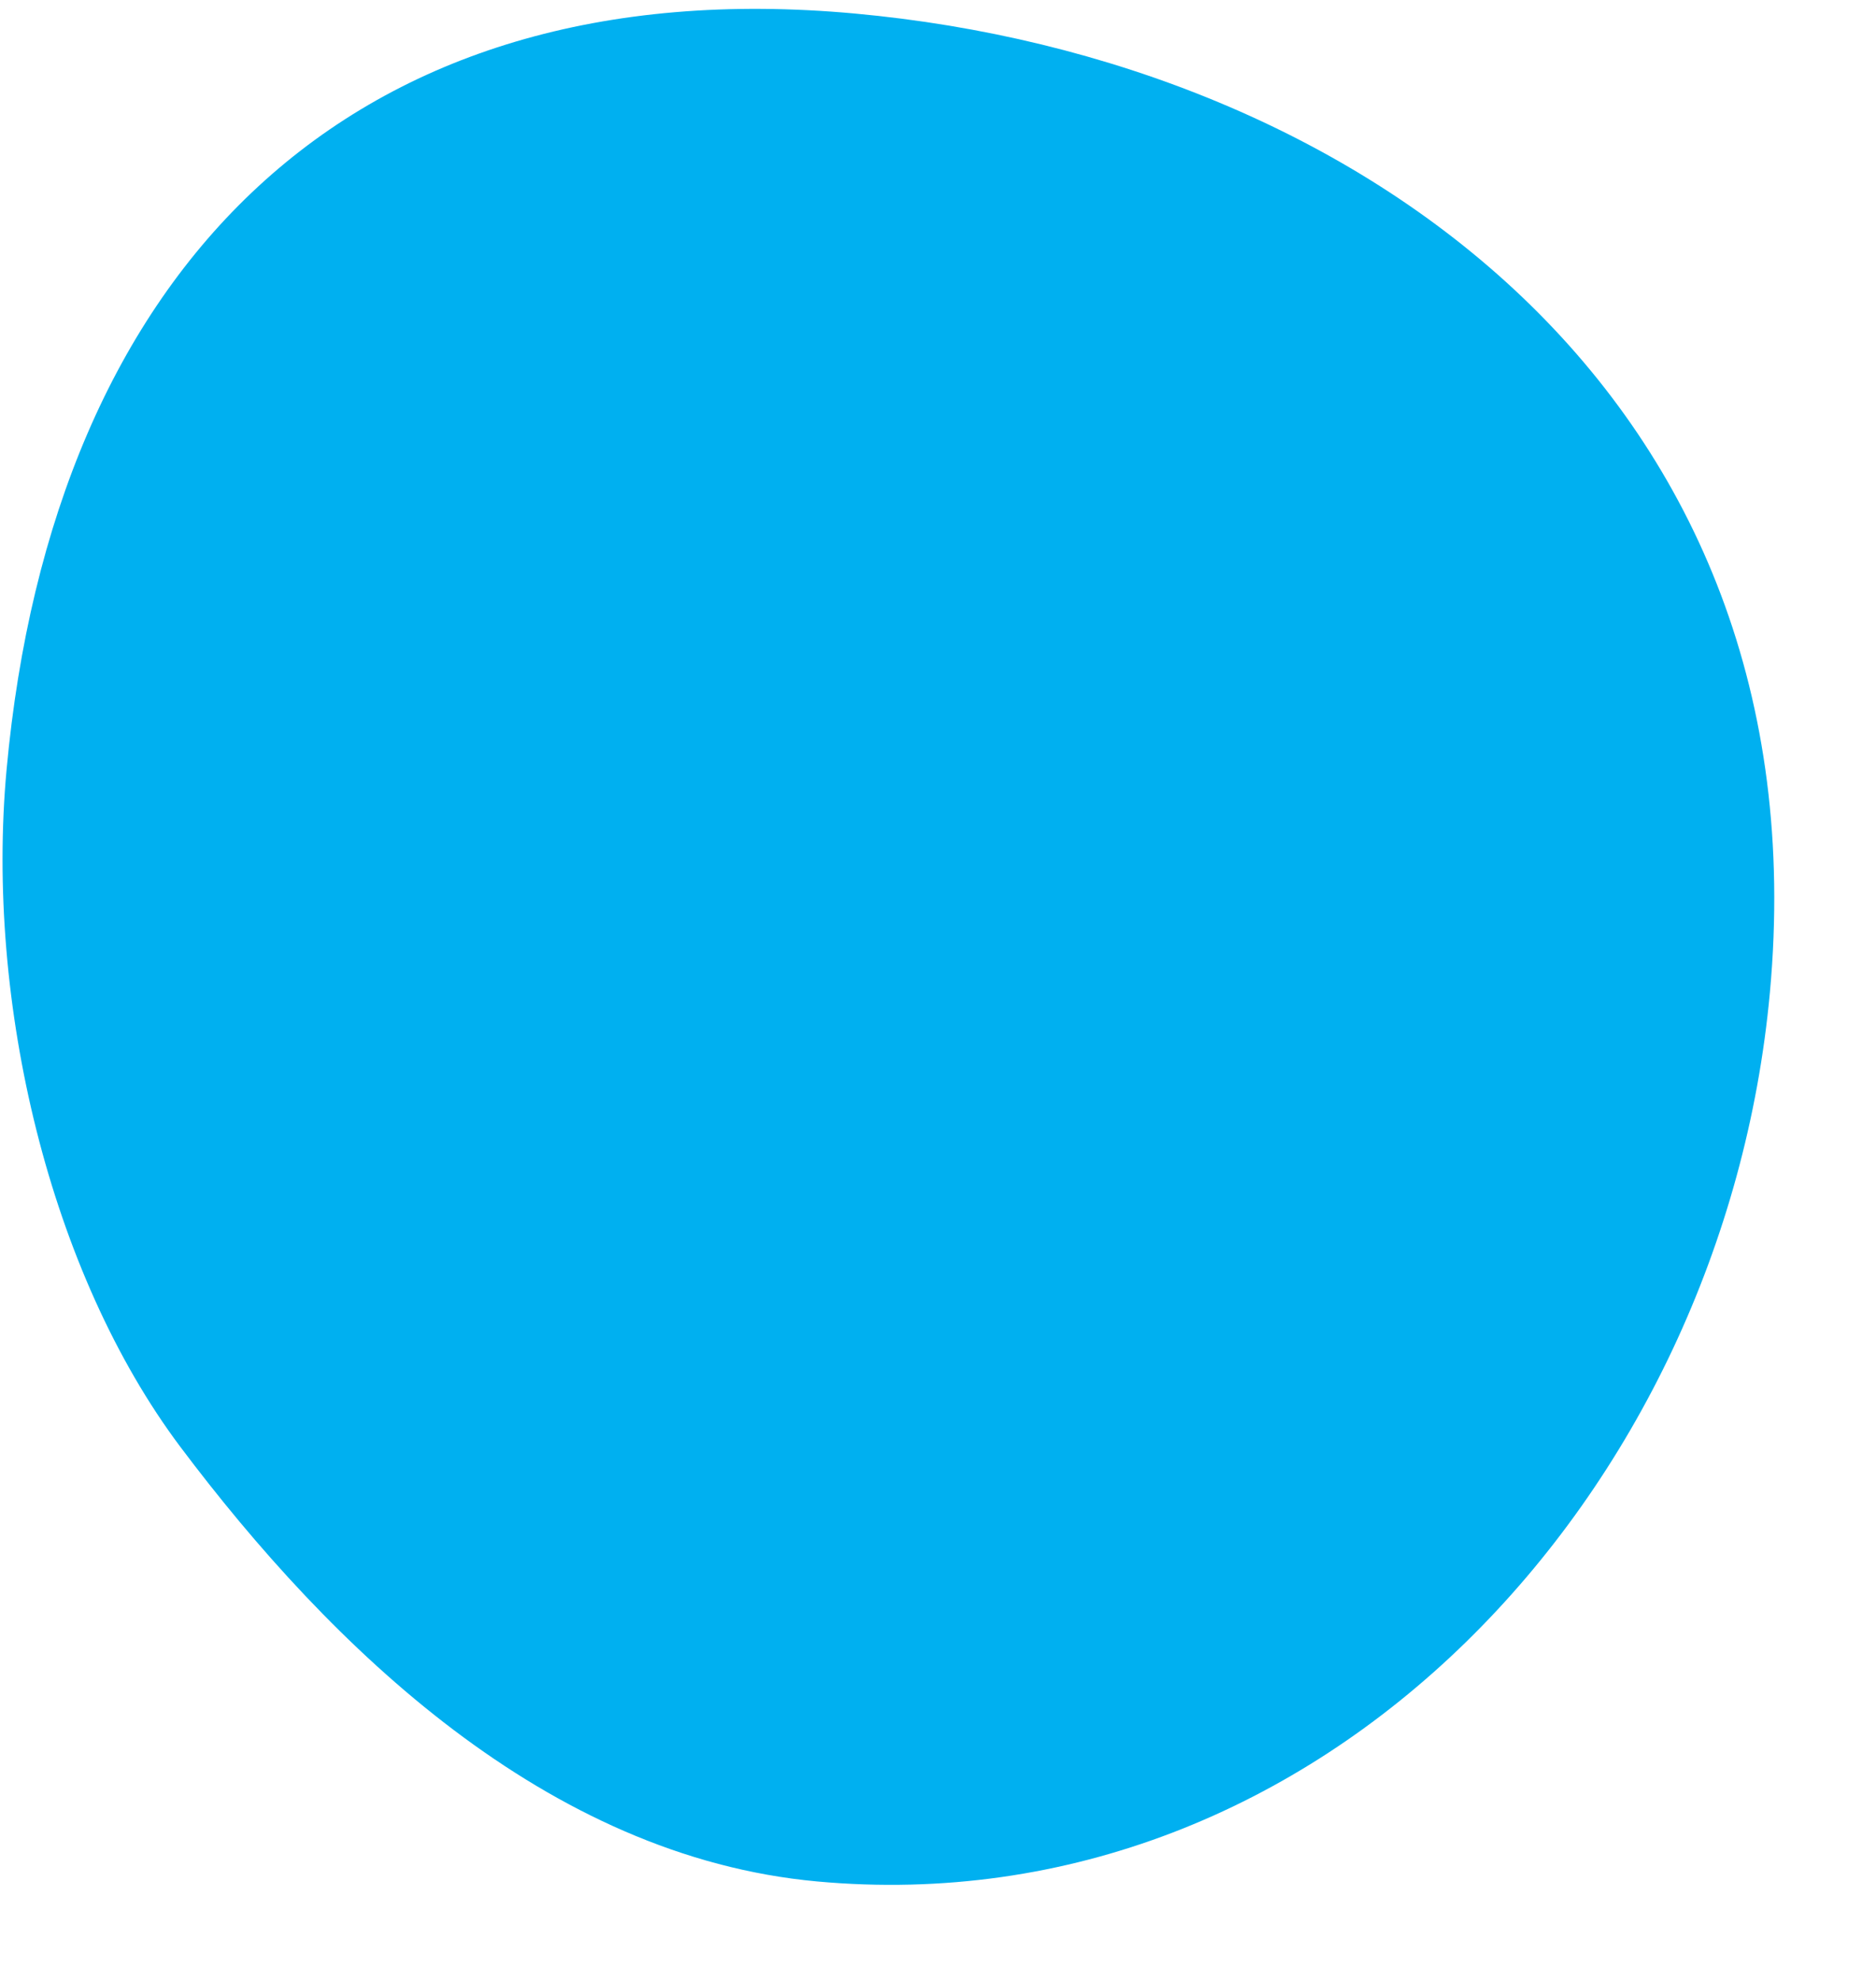 <svg width="18" height="19" viewBox="0 0 18 19" fill="none" xmlns="http://www.w3.org/2000/svg">
<path d="M8.203 0.13C13.051 0.574 17.505 3.811 16.982 9.519C16.541 14.327 12.688 18.49 7.84 18.046C5.244 17.808 3.175 15.8 1.73 13.877C0.477 12.207 -0.142 9.617 0.063 7.383C0.504 2.574 3.355 -0.315 8.203 0.13Z" fill="#00B0F0"/>
</svg>
